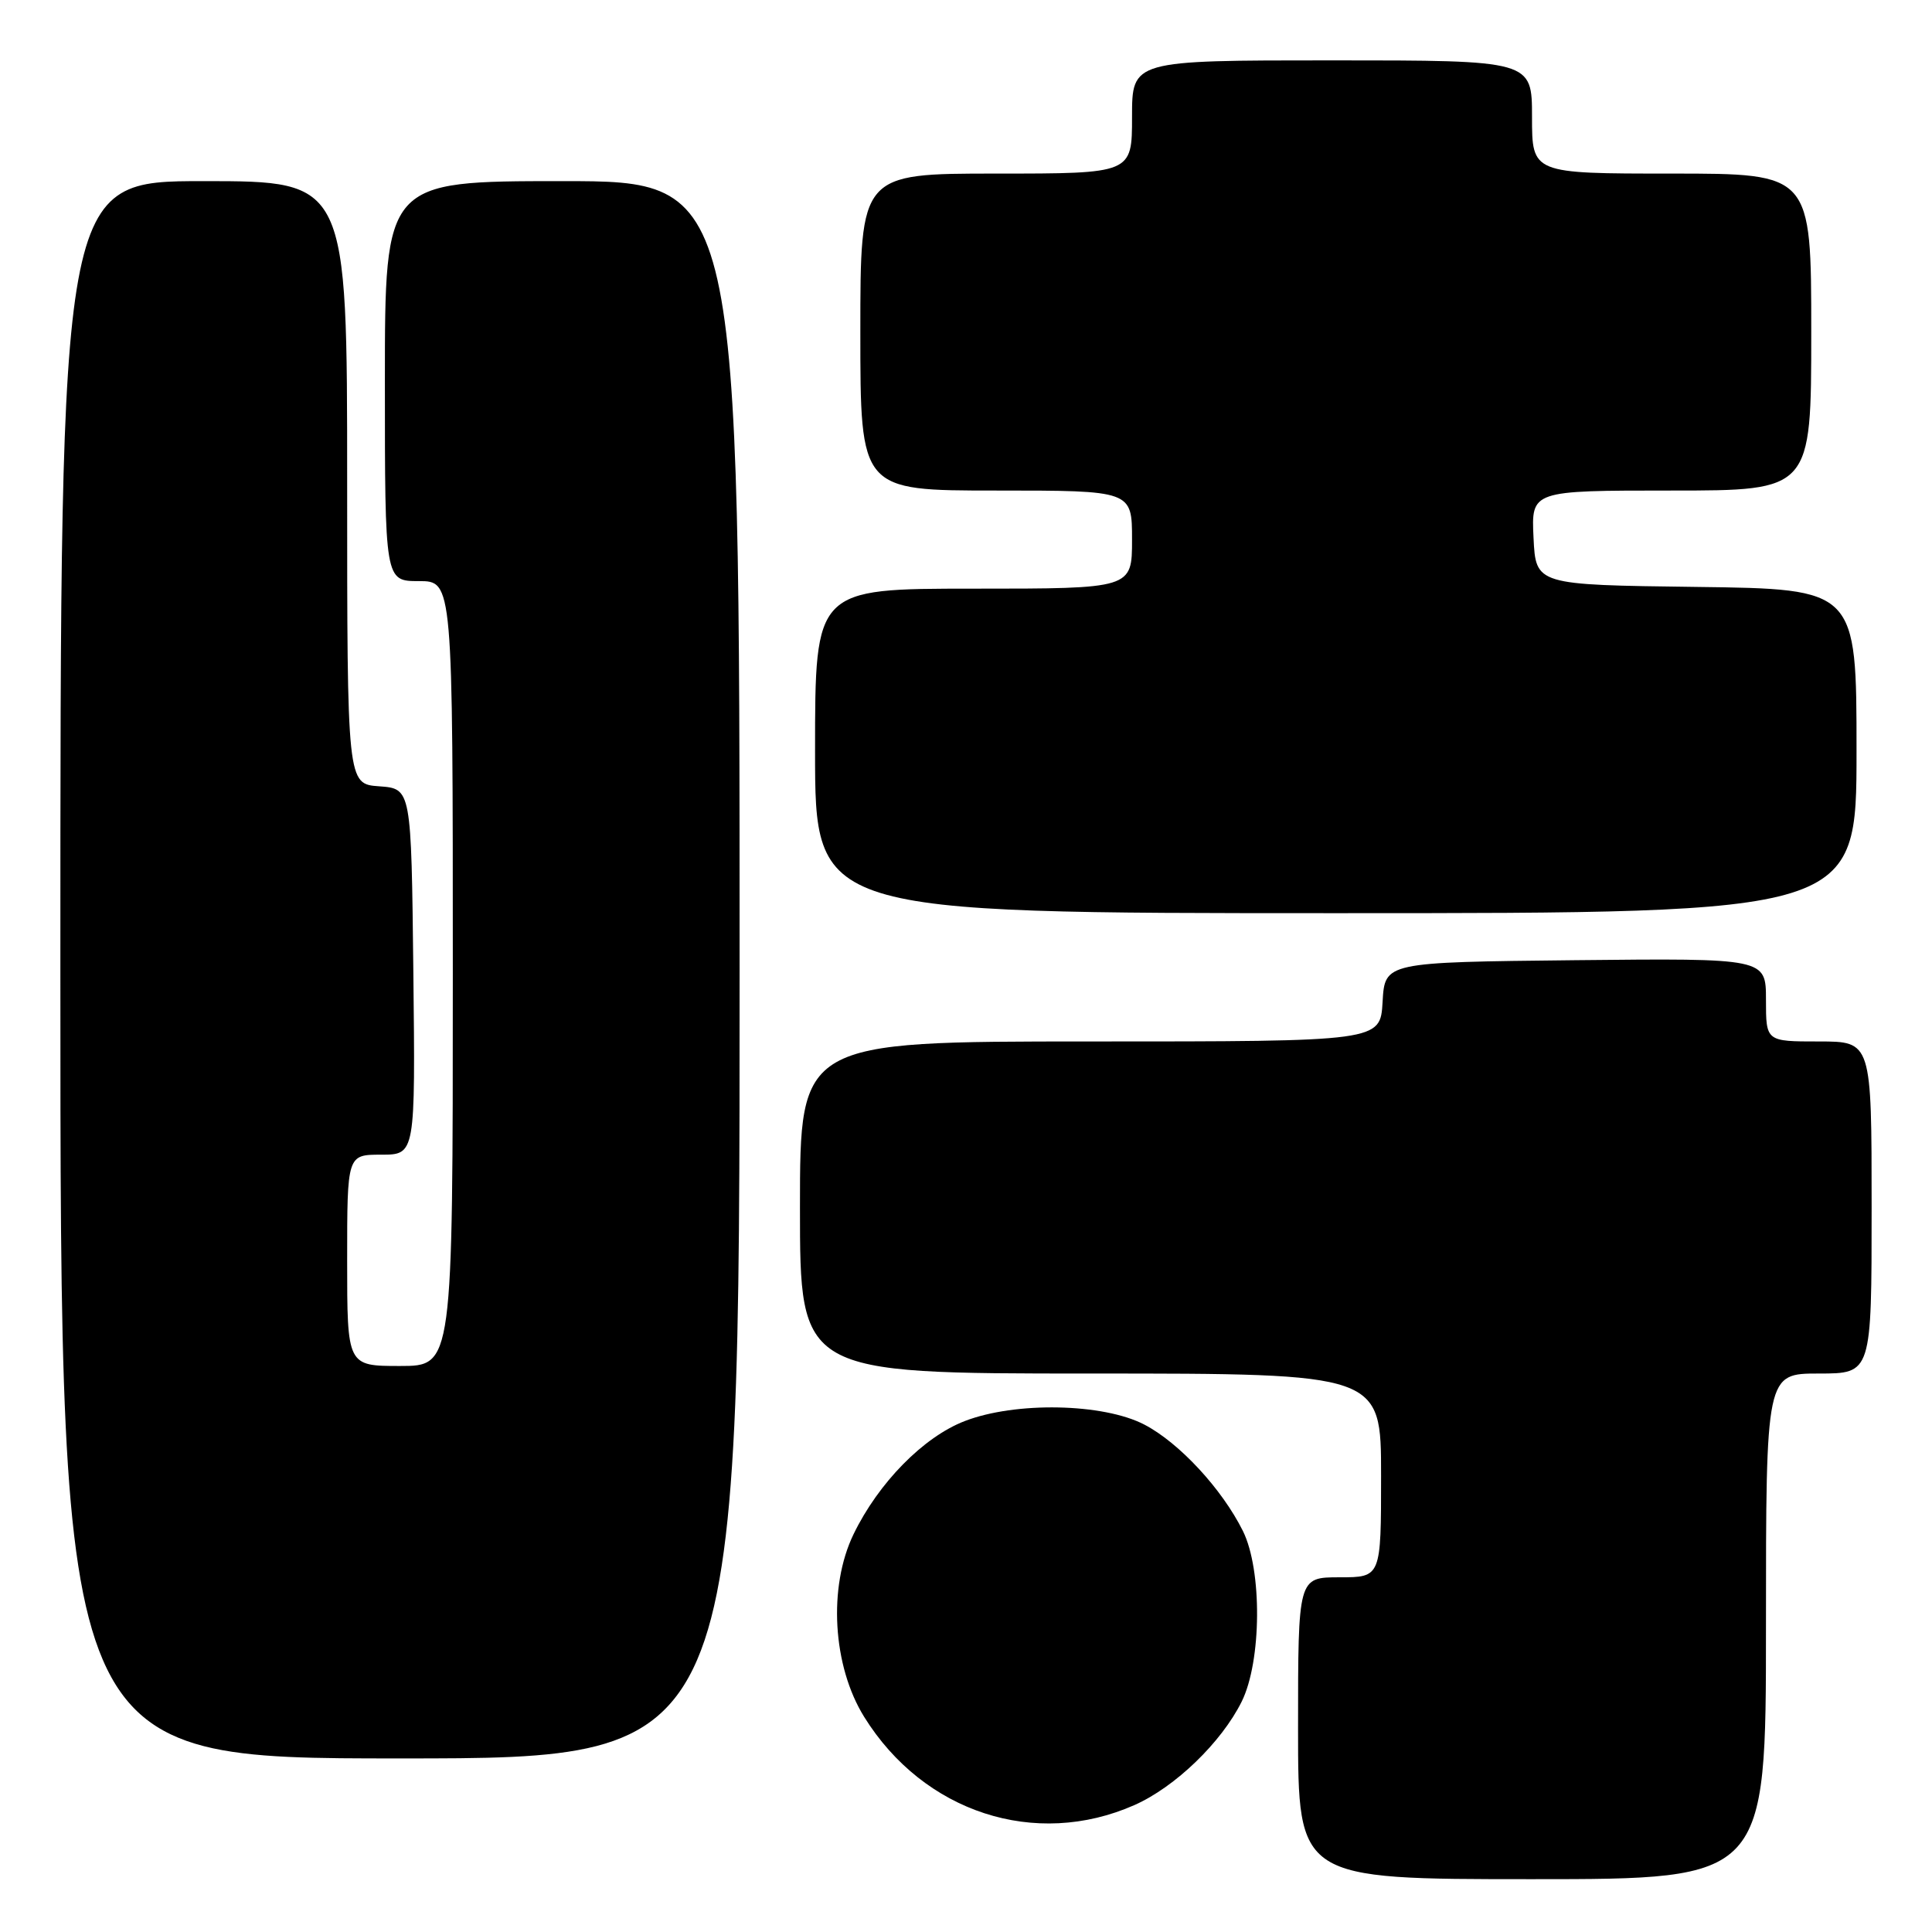 <?xml version="1.0" encoding="UTF-8" standalone="no"?>
<!DOCTYPE svg PUBLIC "-//W3C//DTD SVG 1.1//EN" "http://www.w3.org/Graphics/SVG/1.1/DTD/svg11.dtd" >
<svg xmlns="http://www.w3.org/2000/svg" xmlns:xlink="http://www.w3.org/1999/xlink" version="1.1" viewBox="0 0 256 256">
 <g >
 <path fill="currentColor"
d=" M 234.00 215.50 C 234.00 182.00 234.00 182.00 241.00 182.00 C 248.00 182.00 248.00 182.00 248.00 160.00 C 248.00 138.00 248.00 138.00 241.00 138.00 C 234.00 138.00 234.00 138.00 234.00 132.48 C 234.00 126.97 234.00 126.97 208.75 127.23 C 183.50 127.50 183.50 127.50 183.20 132.75 C 182.90 138.00 182.90 138.00 144.45 138.00 C 106.00 138.00 106.00 138.00 106.00 160.00 C 106.00 182.00 106.00 182.00 144.50 182.00 C 183.00 182.00 183.00 182.00 183.00 195.50 C 183.00 209.00 183.00 209.00 177.50 209.00 C 172.00 209.00 172.00 209.00 172.00 229.00 C 172.00 249.00 172.00 249.00 203.00 249.00 C 234.00 249.00 234.00 249.00 234.00 215.50 Z  M 150.32 239.18 C 155.72 236.79 161.85 230.87 164.53 225.47 C 167.18 220.12 167.26 208.04 164.69 202.86 C 161.92 197.29 156.25 191.17 151.64 188.77 C 146.19 185.93 134.56 185.70 127.83 188.30 C 122.36 190.41 116.40 196.48 113.10 203.29 C 109.71 210.29 110.32 220.76 114.51 227.50 C 122.38 240.16 137.19 244.99 150.32 239.18 Z  M 98.00 128.50 C 98.00 24.00 98.00 24.00 74.50 24.00 C 51.00 24.00 51.00 24.00 51.00 50.50 C 51.00 77.00 51.00 77.00 55.50 77.00 C 60.00 77.00 60.00 77.00 60.00 129.00 C 60.00 181.00 60.00 181.00 53.00 181.00 C 46.00 181.00 46.00 181.00 46.00 167.00 C 46.00 153.00 46.00 153.00 50.52 153.00 C 55.04 153.00 55.04 153.00 54.77 128.75 C 54.50 104.50 54.50 104.50 50.25 104.19 C 46.00 103.89 46.00 103.89 46.00 63.94 C 46.00 24.00 46.00 24.00 27.00 24.00 C 8.00 24.00 8.00 24.00 8.00 128.50 C 8.00 233.00 8.00 233.00 53.00 233.00 C 98.00 233.00 98.00 233.00 98.00 128.50 Z  M 246.00 99.52 C 246.00 78.04 246.00 78.04 224.75 77.77 C 203.50 77.50 203.50 77.50 203.20 71.25 C 202.90 65.00 202.90 65.00 221.45 65.00 C 240.00 65.00 240.00 65.00 240.00 44.00 C 240.00 23.00 240.00 23.00 221.50 23.00 C 203.00 23.00 203.00 23.00 203.00 15.50 C 203.00 8.00 203.00 8.00 176.50 8.00 C 150.00 8.00 150.00 8.00 150.00 15.50 C 150.00 23.00 150.00 23.00 132.00 23.00 C 114.00 23.00 114.00 23.00 114.00 44.00 C 114.00 65.00 114.00 65.00 132.00 65.00 C 150.00 65.00 150.00 65.00 150.00 71.50 C 150.00 78.00 150.00 78.00 129.00 78.00 C 108.00 78.00 108.00 78.00 108.00 99.50 C 108.00 121.00 108.00 121.00 177.00 121.00 C 246.00 121.00 246.00 121.00 246.00 99.52 Z "/>
</g>
</svg>